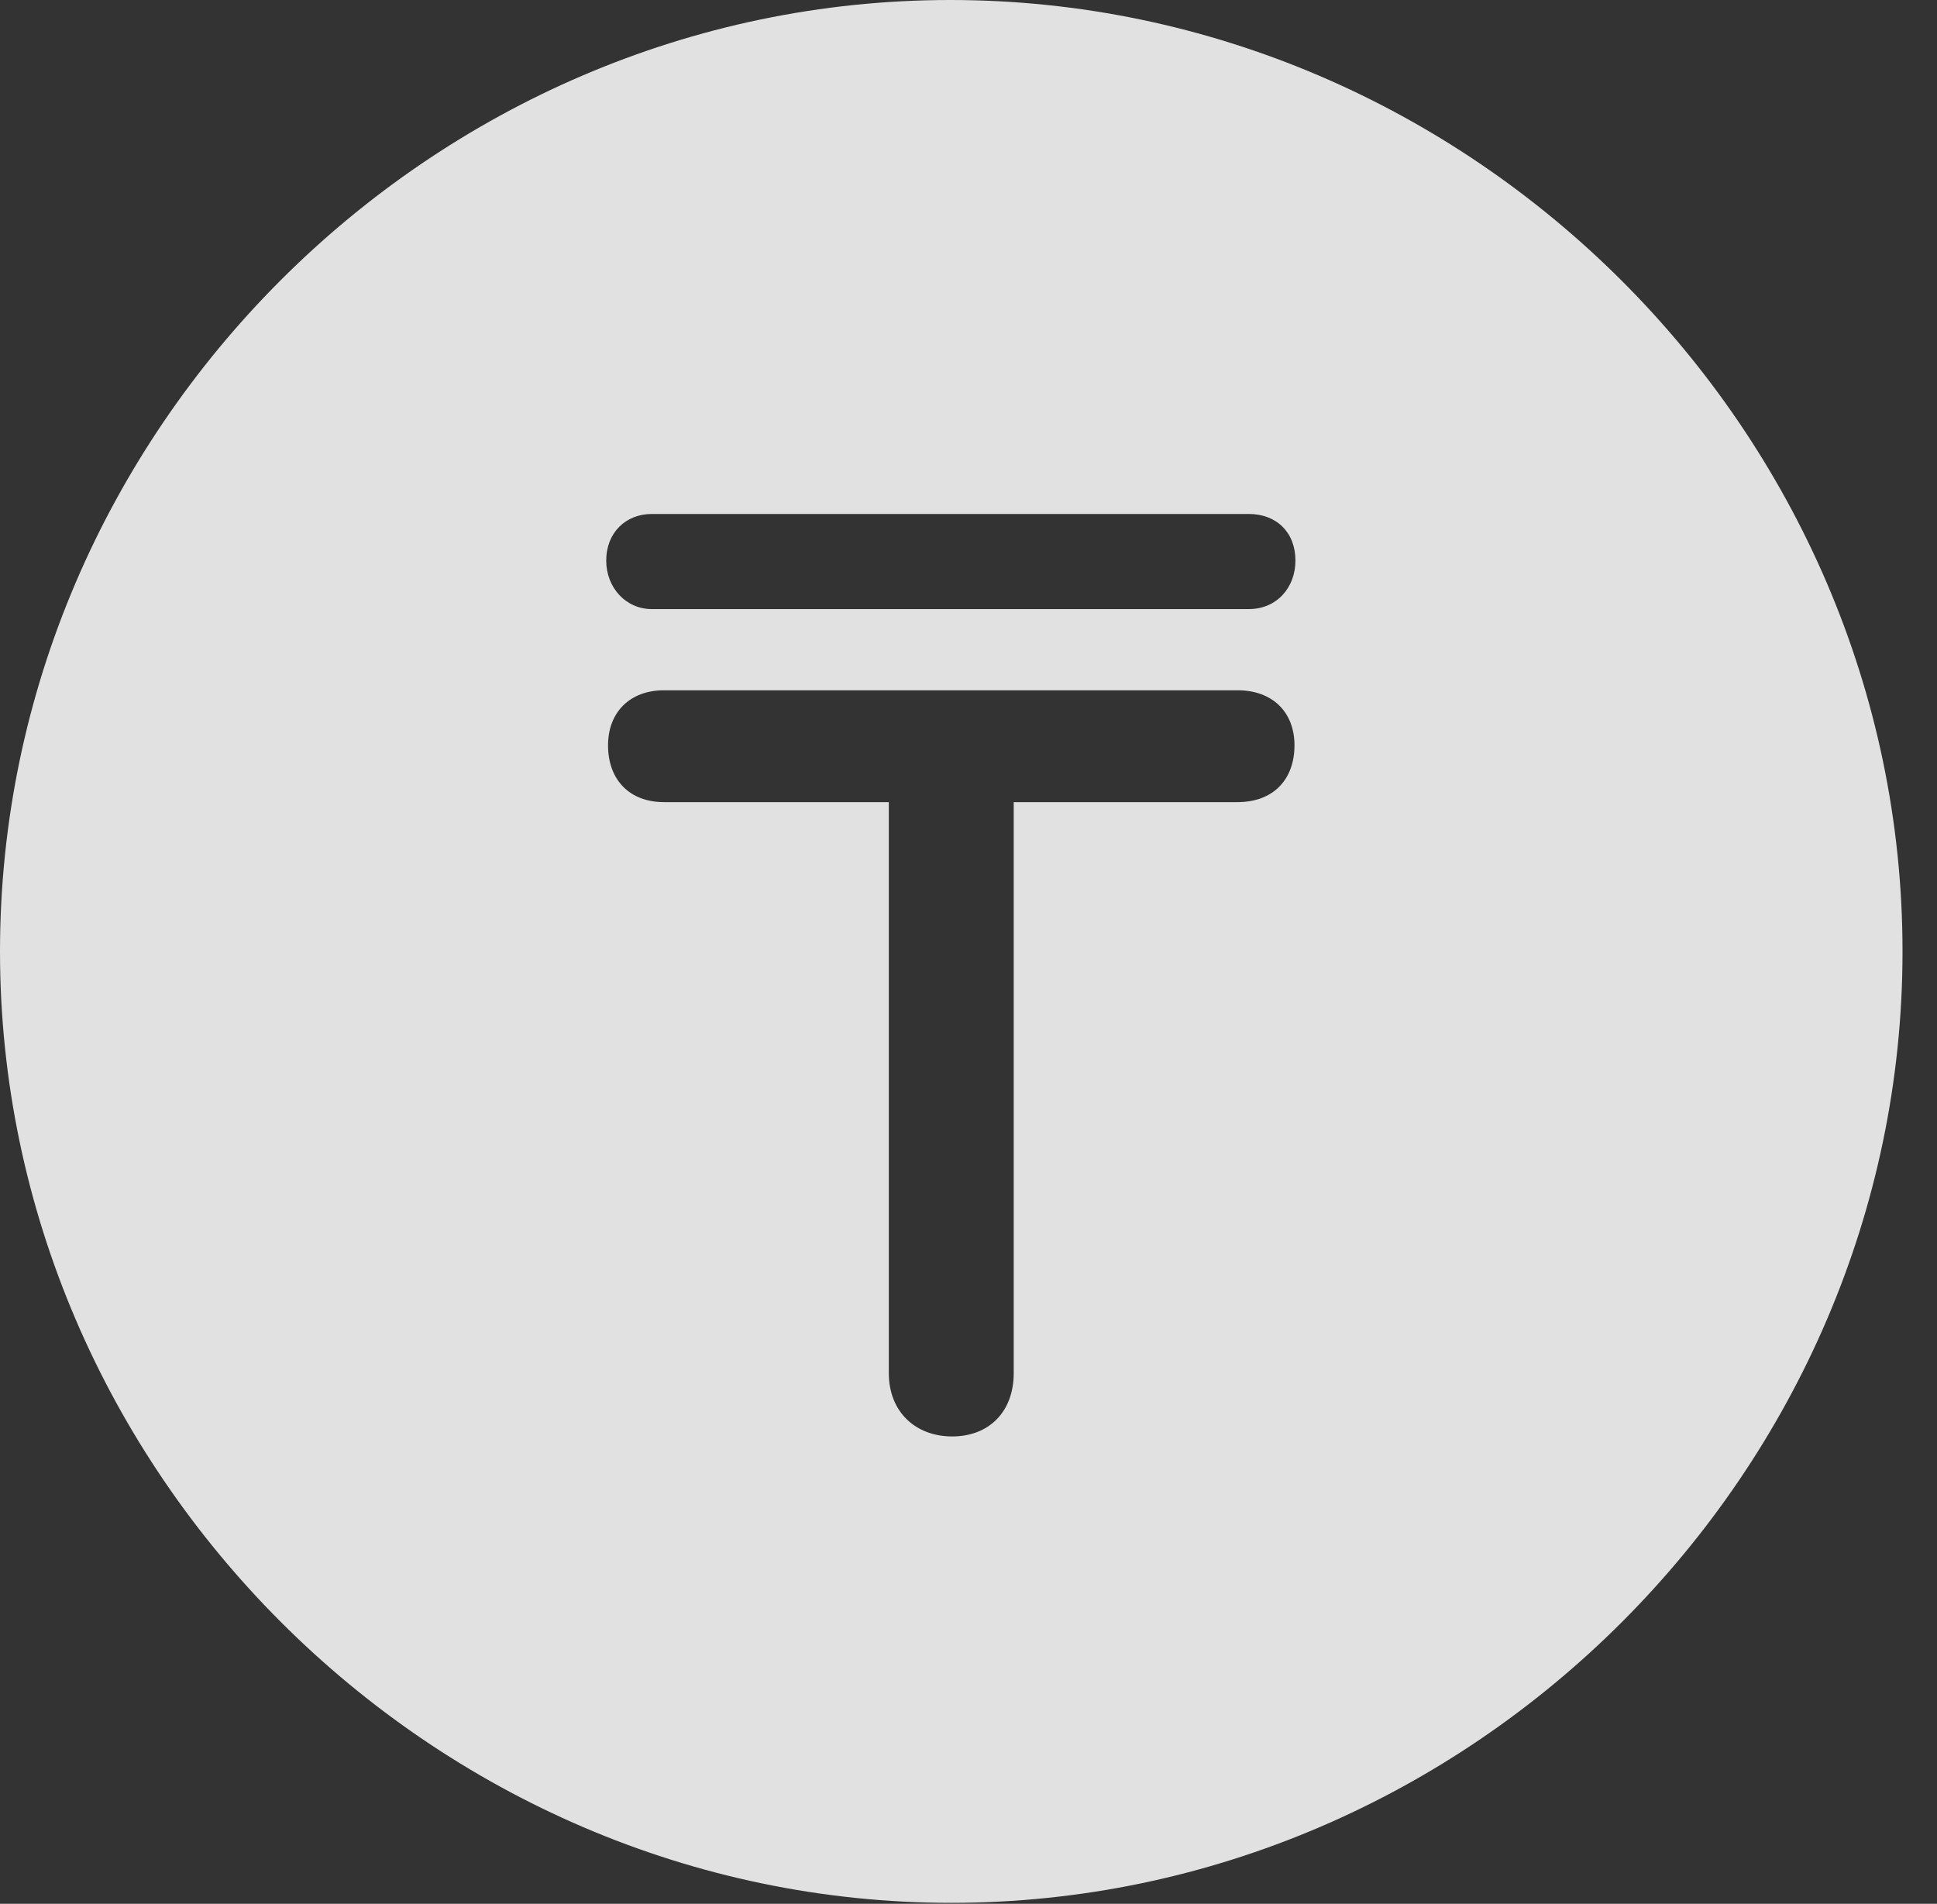 <?xml version="1.0" encoding="UTF-8"?>
<!--Generator: Apple Native CoreSVG 232.5-->
<!DOCTYPE svg
PUBLIC "-//W3C//DTD SVG 1.1//EN"
       "http://www.w3.org/Graphics/SVG/1.1/DTD/svg11.dtd">
<svg version="1.1" xmlns="http://www.w3.org/2000/svg" xmlns:xlink="http://www.w3.org/1999/xlink" width="20.283" height="19.932">
 <rect width="100%" height="100%" fill="#333333" stroke="none"/>
 <g>
  <rect height="19.932" opacity="0" width="20.283" x="0" y="0"/>
  <path d="M19.922 9.961C19.922 15.4 15.41 19.922 9.961 19.922C4.521 19.922 0 15.4 0 9.961C0 4.512 4.512 0 9.951 0C15.4 0 19.922 4.512 19.922 9.961ZM6.953 7.227C6.592 7.227 6.367 7.461 6.367 7.803C6.367 8.164 6.592 8.398 6.953 8.398L9.307 8.398L9.307 14.375C9.307 14.785 9.59 15.039 9.971 15.039C10.352 15.039 10.615 14.785 10.615 14.375L10.615 8.398L12.959 8.398C13.33 8.398 13.555 8.164 13.555 7.803C13.555 7.461 13.33 7.227 12.959 7.227ZM6.826 5.381C6.553 5.381 6.348 5.576 6.348 5.869C6.348 6.152 6.553 6.377 6.826 6.377L13.076 6.377C13.369 6.377 13.565 6.152 13.565 5.869C13.565 5.576 13.369 5.381 13.076 5.381Z" fill="#ffffff" fill-opacity="0.85"/>
 </g>
</svg>
